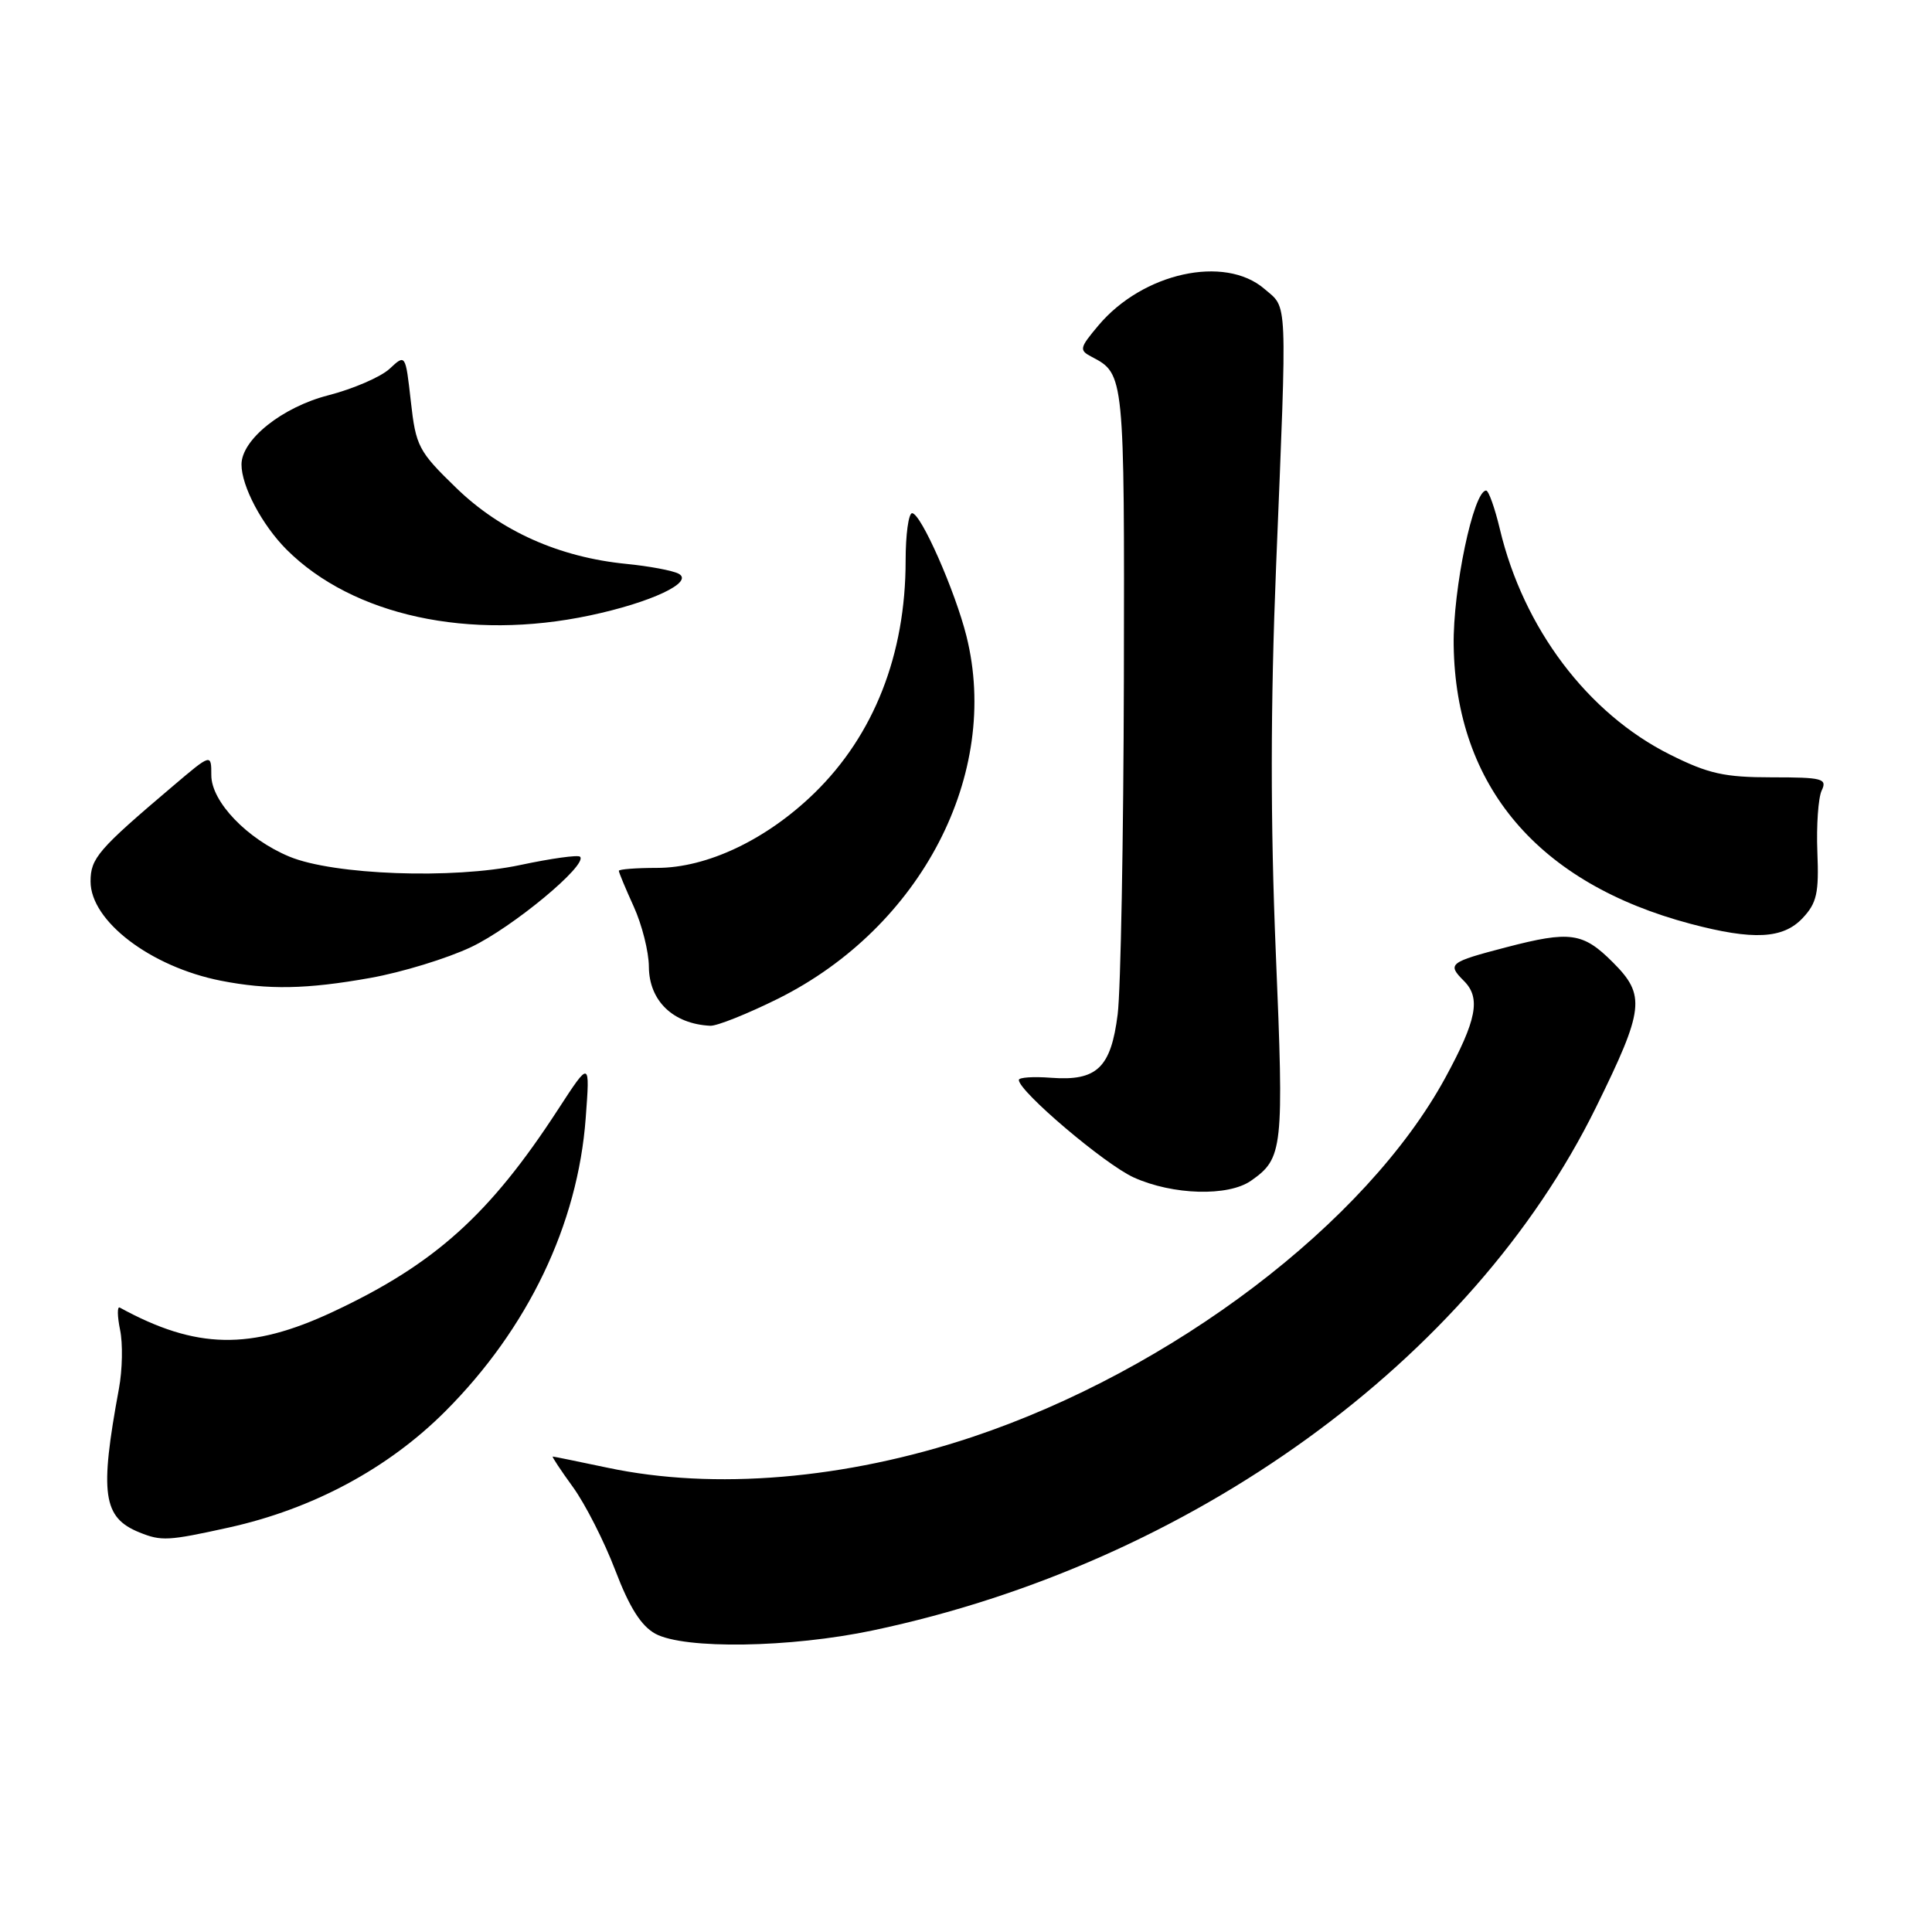 <?xml version="1.0" encoding="UTF-8" standalone="no"?>
<!DOCTYPE svg PUBLIC "-//W3C//DTD SVG 1.1//EN" "http://www.w3.org/Graphics/SVG/1.1/DTD/svg11.dtd" >
<svg xmlns="http://www.w3.org/2000/svg" xmlns:xlink="http://www.w3.org/1999/xlink" version="1.1" viewBox="0 0 256 256">
 <g >
 <path fill="currentColor"
d=" M 115.69 216.03 C 157.87 207.13 194.96 180.29 211.47 146.74 C 217.88 133.71 218.09 131.89 213.72 127.52 C 209.75 123.55 208.06 123.31 199.58 125.52 C 192.00 127.50 191.72 127.72 193.98 129.98 C 196.24 132.24 195.68 135.15 191.51 142.81 C 181.03 162.05 155.32 181.57 128.80 190.42 C 111.99 196.02 94.64 197.48 80.50 194.48 C 76.65 193.67 73.39 193.00 73.24 193.00 C 73.10 193.00 74.31 194.83 75.93 197.06 C 77.55 199.30 80.07 204.25 81.53 208.08 C 83.41 213.01 84.96 215.45 86.84 216.48 C 90.69 218.56 104.71 218.35 115.69 216.03 Z  M 30.30 202.41 C 41.44 199.95 51.44 194.58 59.00 187.01 C 69.96 176.04 76.57 162.24 77.61 148.14 C 78.18 140.50 78.18 140.50 73.97 146.97 C 64.90 160.94 57.61 167.50 44.14 173.81 C 33.18 178.95 25.98 178.80 15.87 173.26 C 15.52 173.07 15.54 174.39 15.91 176.21 C 16.29 178.02 16.22 181.53 15.76 184.00 C 13.18 197.95 13.63 201.09 18.47 203.05 C 21.38 204.23 22.29 204.18 30.30 202.41 Z  M 165.77 156.45 C 170.01 153.48 170.14 152.31 169.05 126.24 C 168.33 108.94 168.34 93.53 169.09 75.00 C 170.56 38.82 170.65 40.95 167.53 38.27 C 162.27 33.75 151.42 36.14 145.55 43.12 C 143.02 46.13 142.97 46.40 144.67 47.29 C 148.99 49.55 149.00 49.66 148.92 89.94 C 148.87 111.15 148.50 131.15 148.10 134.38 C 147.21 141.50 145.35 143.27 139.25 142.81 C 136.91 142.63 135.00 142.76 135.00 143.10 C 135.00 144.61 146.39 154.28 150.23 156.02 C 155.40 158.36 162.75 158.57 165.77 156.45 Z  M 103.12 132.32 C 122.07 122.86 132.62 102.55 128.06 84.29 C 126.56 78.30 122.02 68.00 120.86 68.00 C 120.39 68.00 120.00 70.83 120.00 74.29 C 120.00 86.72 115.81 97.39 107.91 105.09 C 101.57 111.26 93.70 115.00 87.06 115.00 C 84.28 115.00 82.00 115.18 82.00 115.39 C 82.00 115.61 82.89 117.74 83.98 120.14 C 85.07 122.54 85.97 126.12 85.98 128.10 C 86.01 132.62 89.19 135.68 94.12 135.92 C 95.00 135.96 99.05 134.34 103.12 132.32 Z  M 49.07 129.58 C 53.23 128.84 59.25 127.00 62.43 125.49 C 67.90 122.90 77.92 114.59 76.86 113.52 C 76.59 113.25 73.02 113.75 68.93 114.62 C 60.02 116.52 44.19 115.94 38.33 113.50 C 32.74 111.17 28.00 106.22 28.00 102.72 C 28.00 99.84 28.00 99.84 22.90 104.17 C 12.99 112.57 12.00 113.72 12.00 116.80 C 12.00 122.05 19.96 128.11 29.27 129.95 C 35.53 131.18 40.62 131.09 49.07 129.58 Z  M 238.86 121.65 C 240.74 119.65 241.03 118.33 240.81 112.90 C 240.67 109.38 240.93 105.71 241.38 104.75 C 242.14 103.17 241.51 103.00 234.77 103.00 C 228.49 103.00 226.37 102.53 221.29 99.99 C 210.38 94.54 201.86 83.25 198.74 70.11 C 198.07 67.30 197.25 65.00 196.92 65.00 C 195.25 65.00 192.51 78.05 192.62 85.50 C 192.89 104.20 203.82 117.05 224.00 122.41 C 232.31 124.61 236.27 124.41 238.86 121.65 Z  M 78.16 81.55 C 86.26 79.84 92.02 77.13 89.92 76.02 C 89.14 75.60 86.03 75.02 83.00 74.72 C 74.09 73.84 66.34 70.38 60.42 64.62 C 55.45 59.80 55.10 59.13 54.44 53.20 C 53.73 46.90 53.73 46.90 51.62 48.87 C 50.45 49.95 46.80 51.53 43.50 52.38 C 37.39 53.95 32.00 58.25 32.00 61.55 C 32.00 64.43 34.73 69.57 37.97 72.82 C 46.74 81.58 62.19 84.94 78.16 81.55 Z "/>
</g>
</svg>